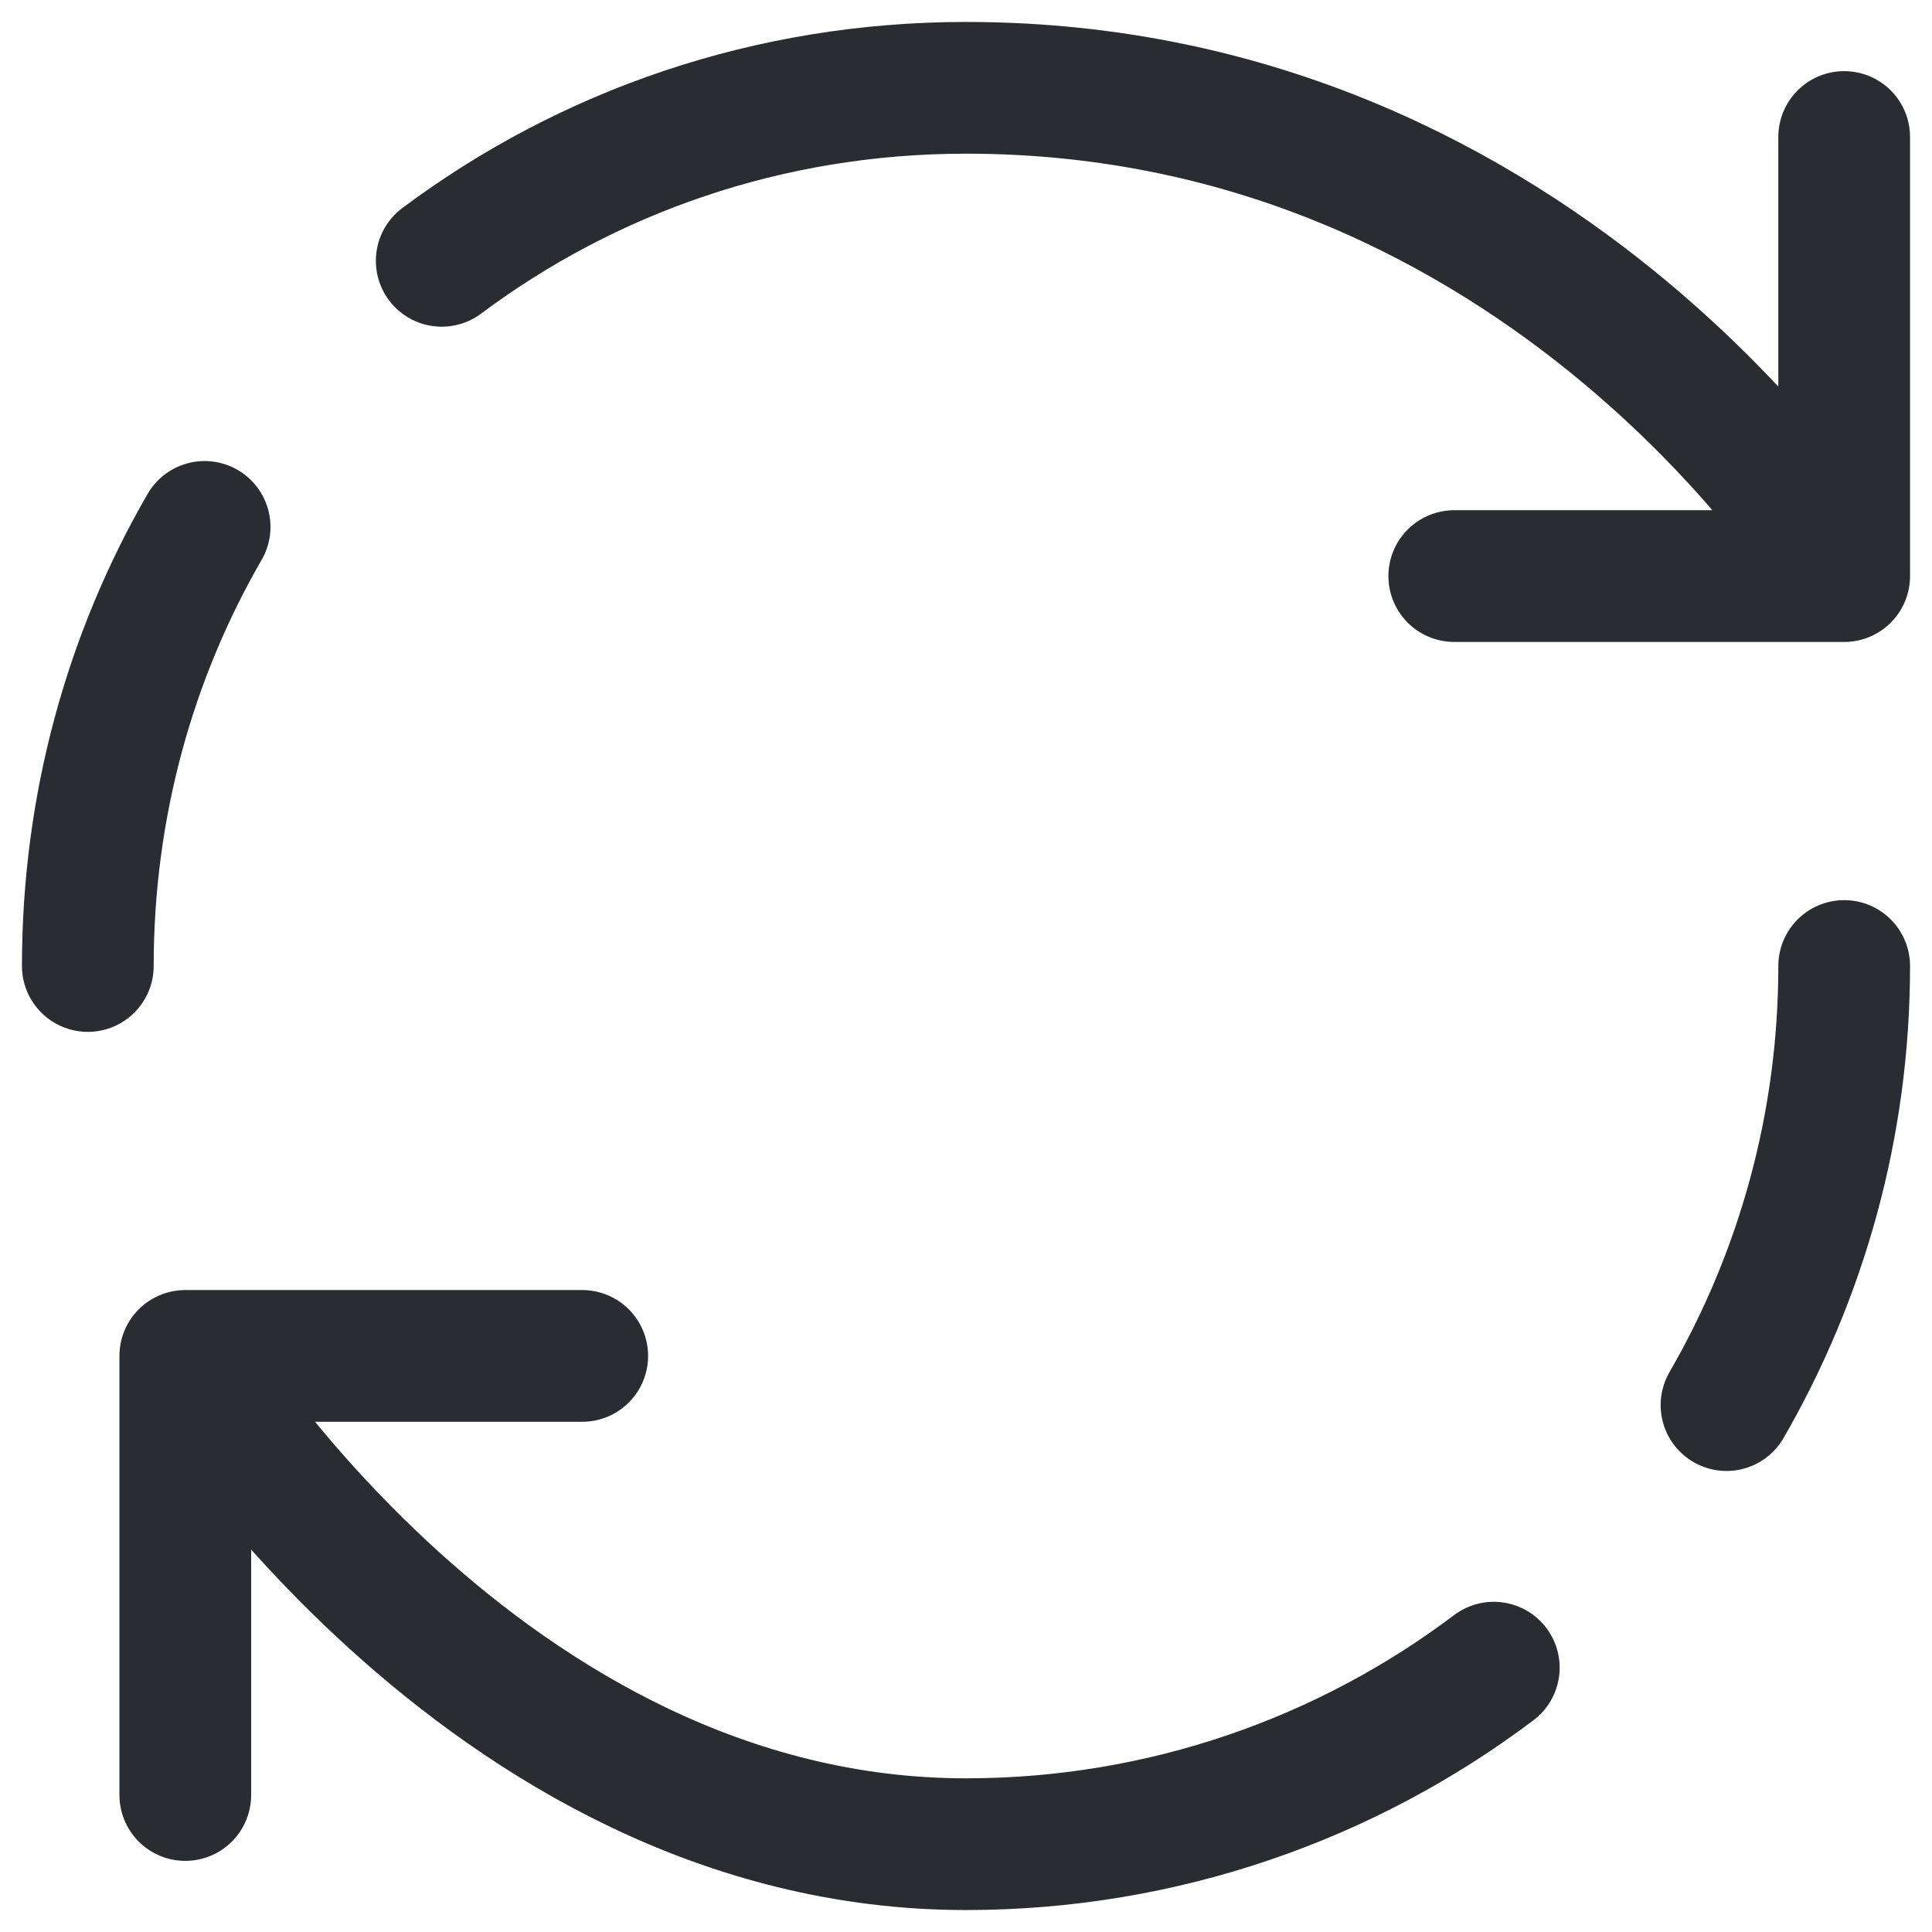 <svg width="22" height="22" viewBox="0 0 22 22" fill="none" xmlns="http://www.w3.org/2000/svg">
<path d="M17.01 18.99C15.34 20.25 13.25 21 11 21C5.48 21 2.11 15.44 2.11 15.44M2.11 15.44H6.63M2.11 15.44V20.44M21 11C21 12.82 20.51 14.53 19.66 16M5.03 2.97C6.69 1.73 8.75 1 11 1C17.67 1 21 6.56 21 6.56M21 6.56V1.56M21 6.56H16.56M1 11C1 9.18 1.48 7.47 2.33 6" stroke="#292D32" stroke-width="1.5" stroke-linecap="round" stroke-linejoin="round"/>
</svg>
